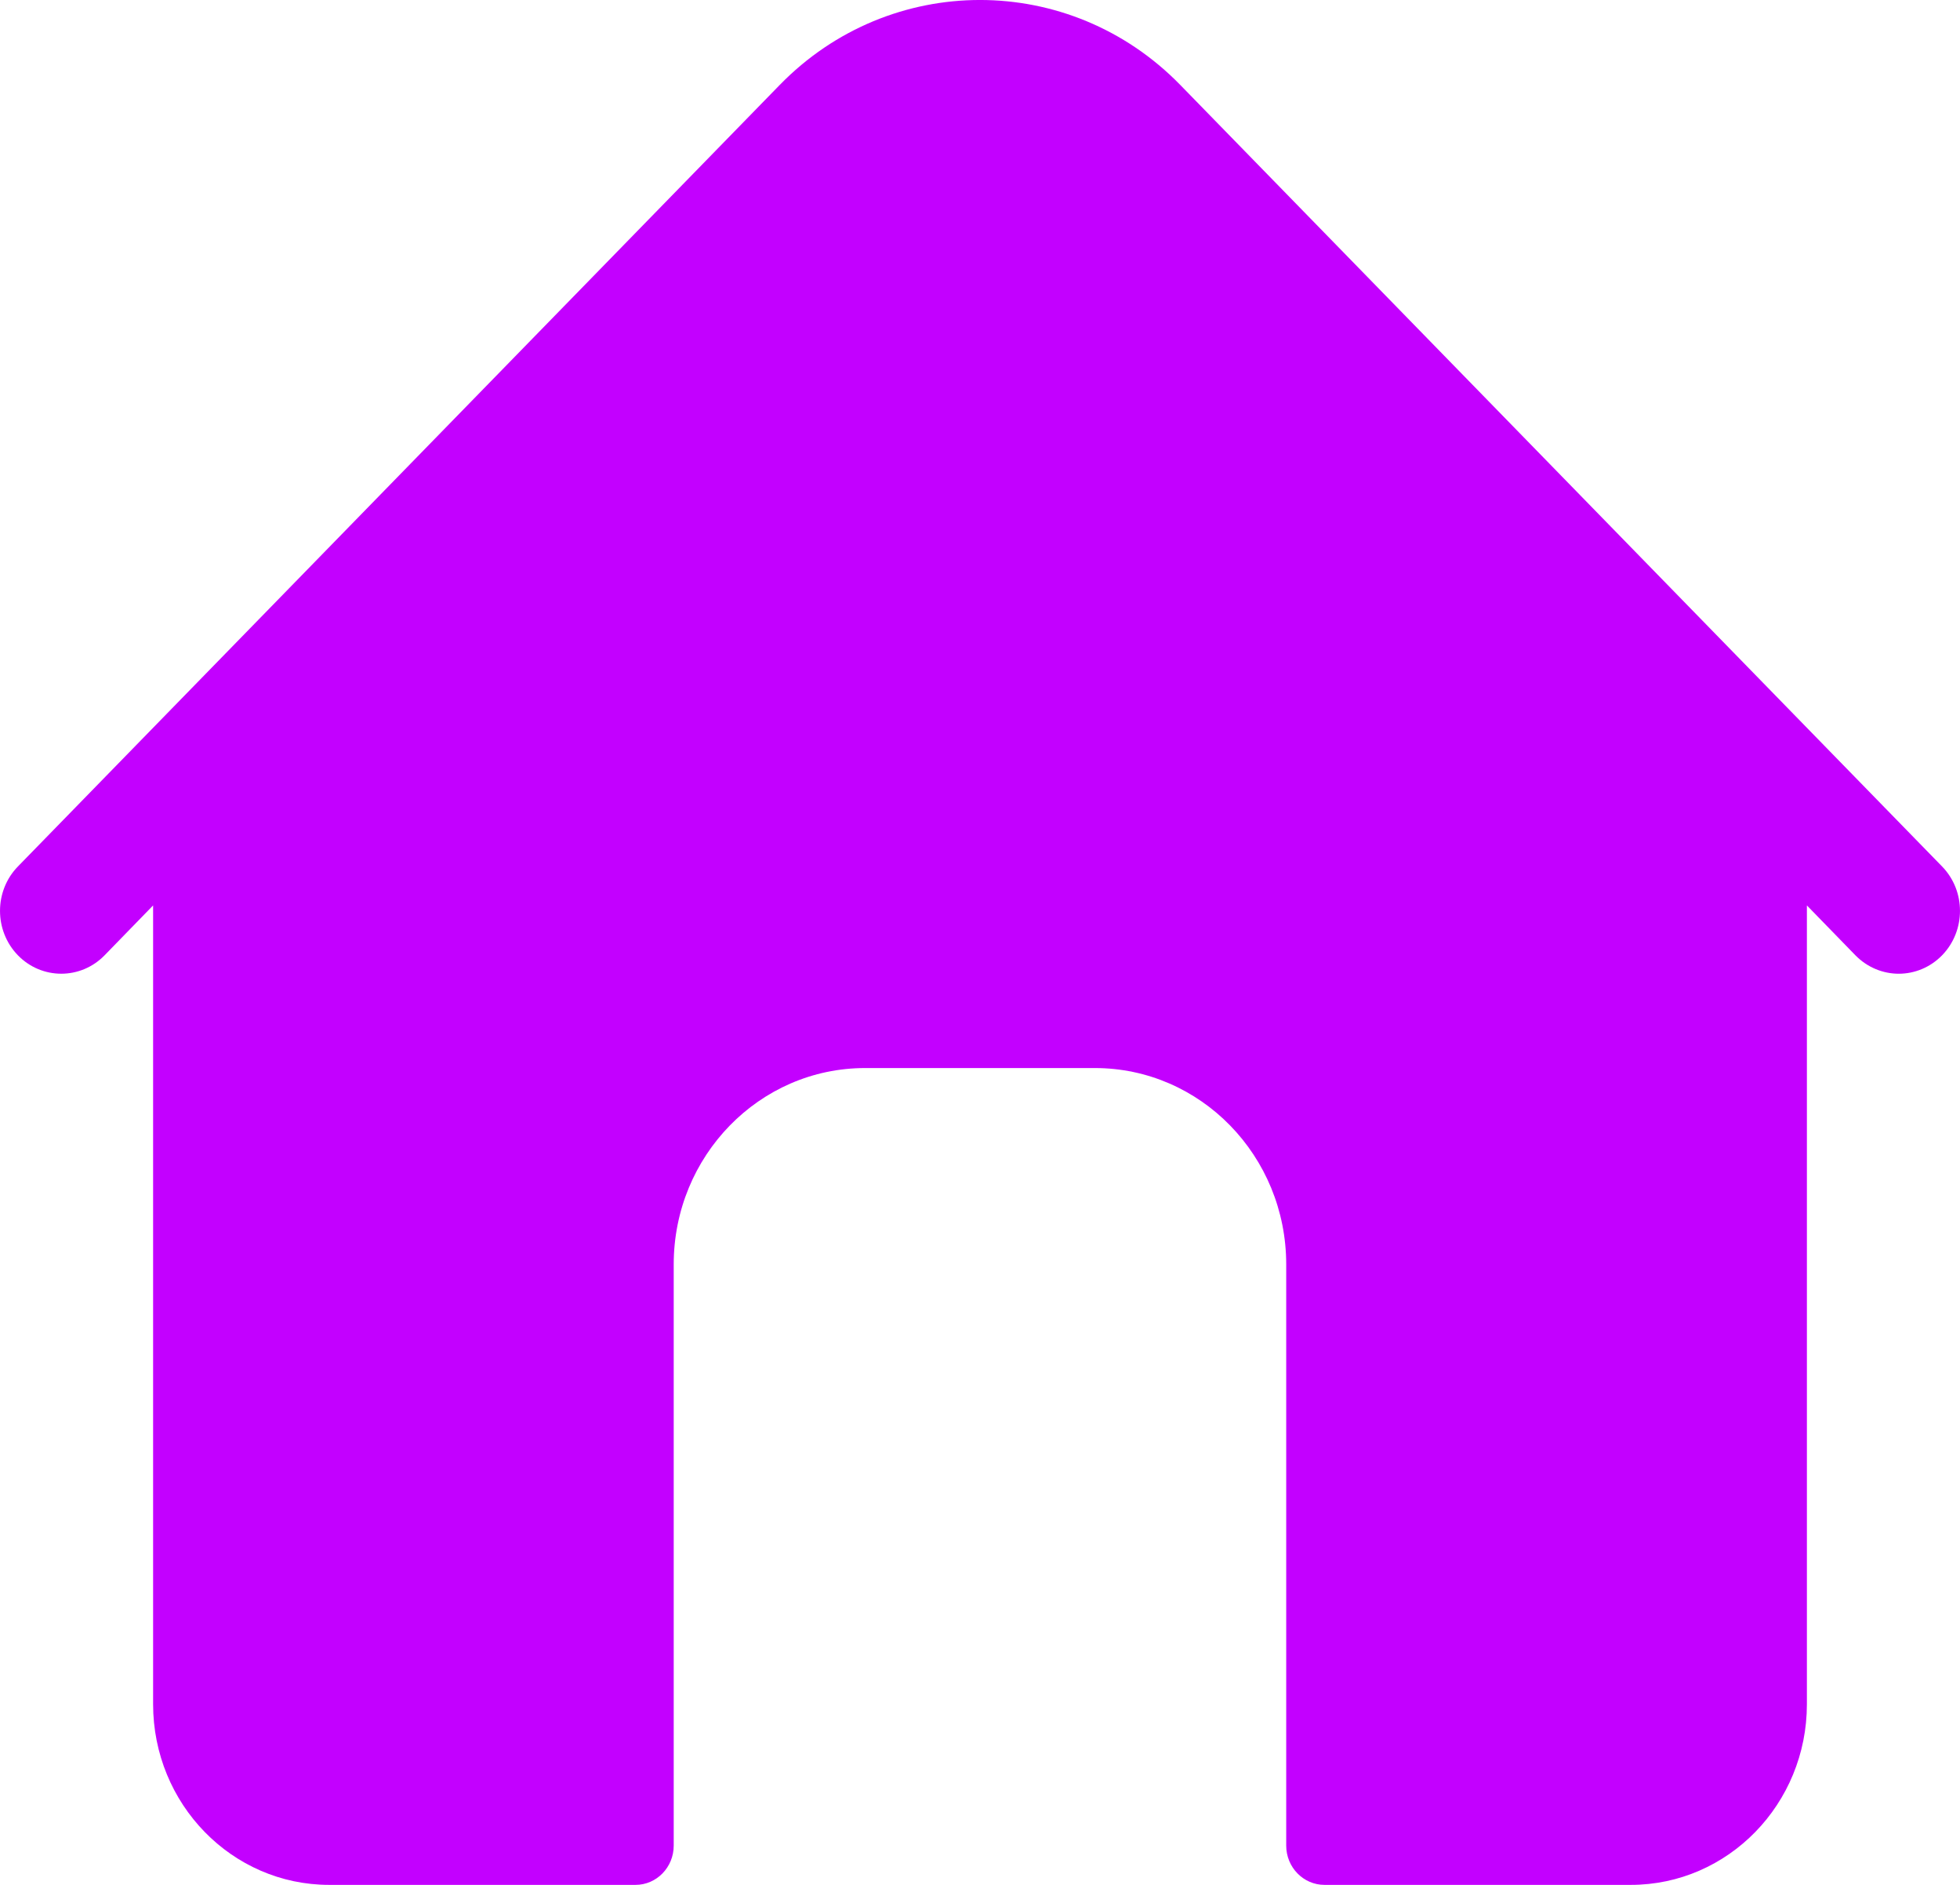 <svg width="26" height="25" viewBox="0 0 26 25" fill="none" xmlns="http://www.w3.org/2000/svg">
    <path d="M25.762 11.492L15.657 1.127C14.192 -0.376 11.808 -0.376 10.343 1.127L0.238 11.492C-0.079 11.817 -0.079 12.345 0.238 12.671C0.555 12.996 1.07 12.996 1.387 12.671L2.031 12.009V22.604C2.031 23.927 3.077 25 4.367 25H8.43C8.71 25 8.937 24.767 8.937 24.479V16.77C8.937 15.332 10.074 14.166 11.476 14.166H14.524C15.926 14.166 17.062 15.332 17.062 16.77V24.479C17.062 24.767 17.29 25 17.57 25H21.633C22.923 25 23.969 23.927 23.969 22.604V12.009L24.613 12.671C24.772 12.833 24.98 12.915 25.188 12.915C25.395 12.915 25.604 12.833 25.762 12.671C26.079 12.345 26.079 11.817 25.762 11.492Z" fill="#C300FF"/>
</svg>
